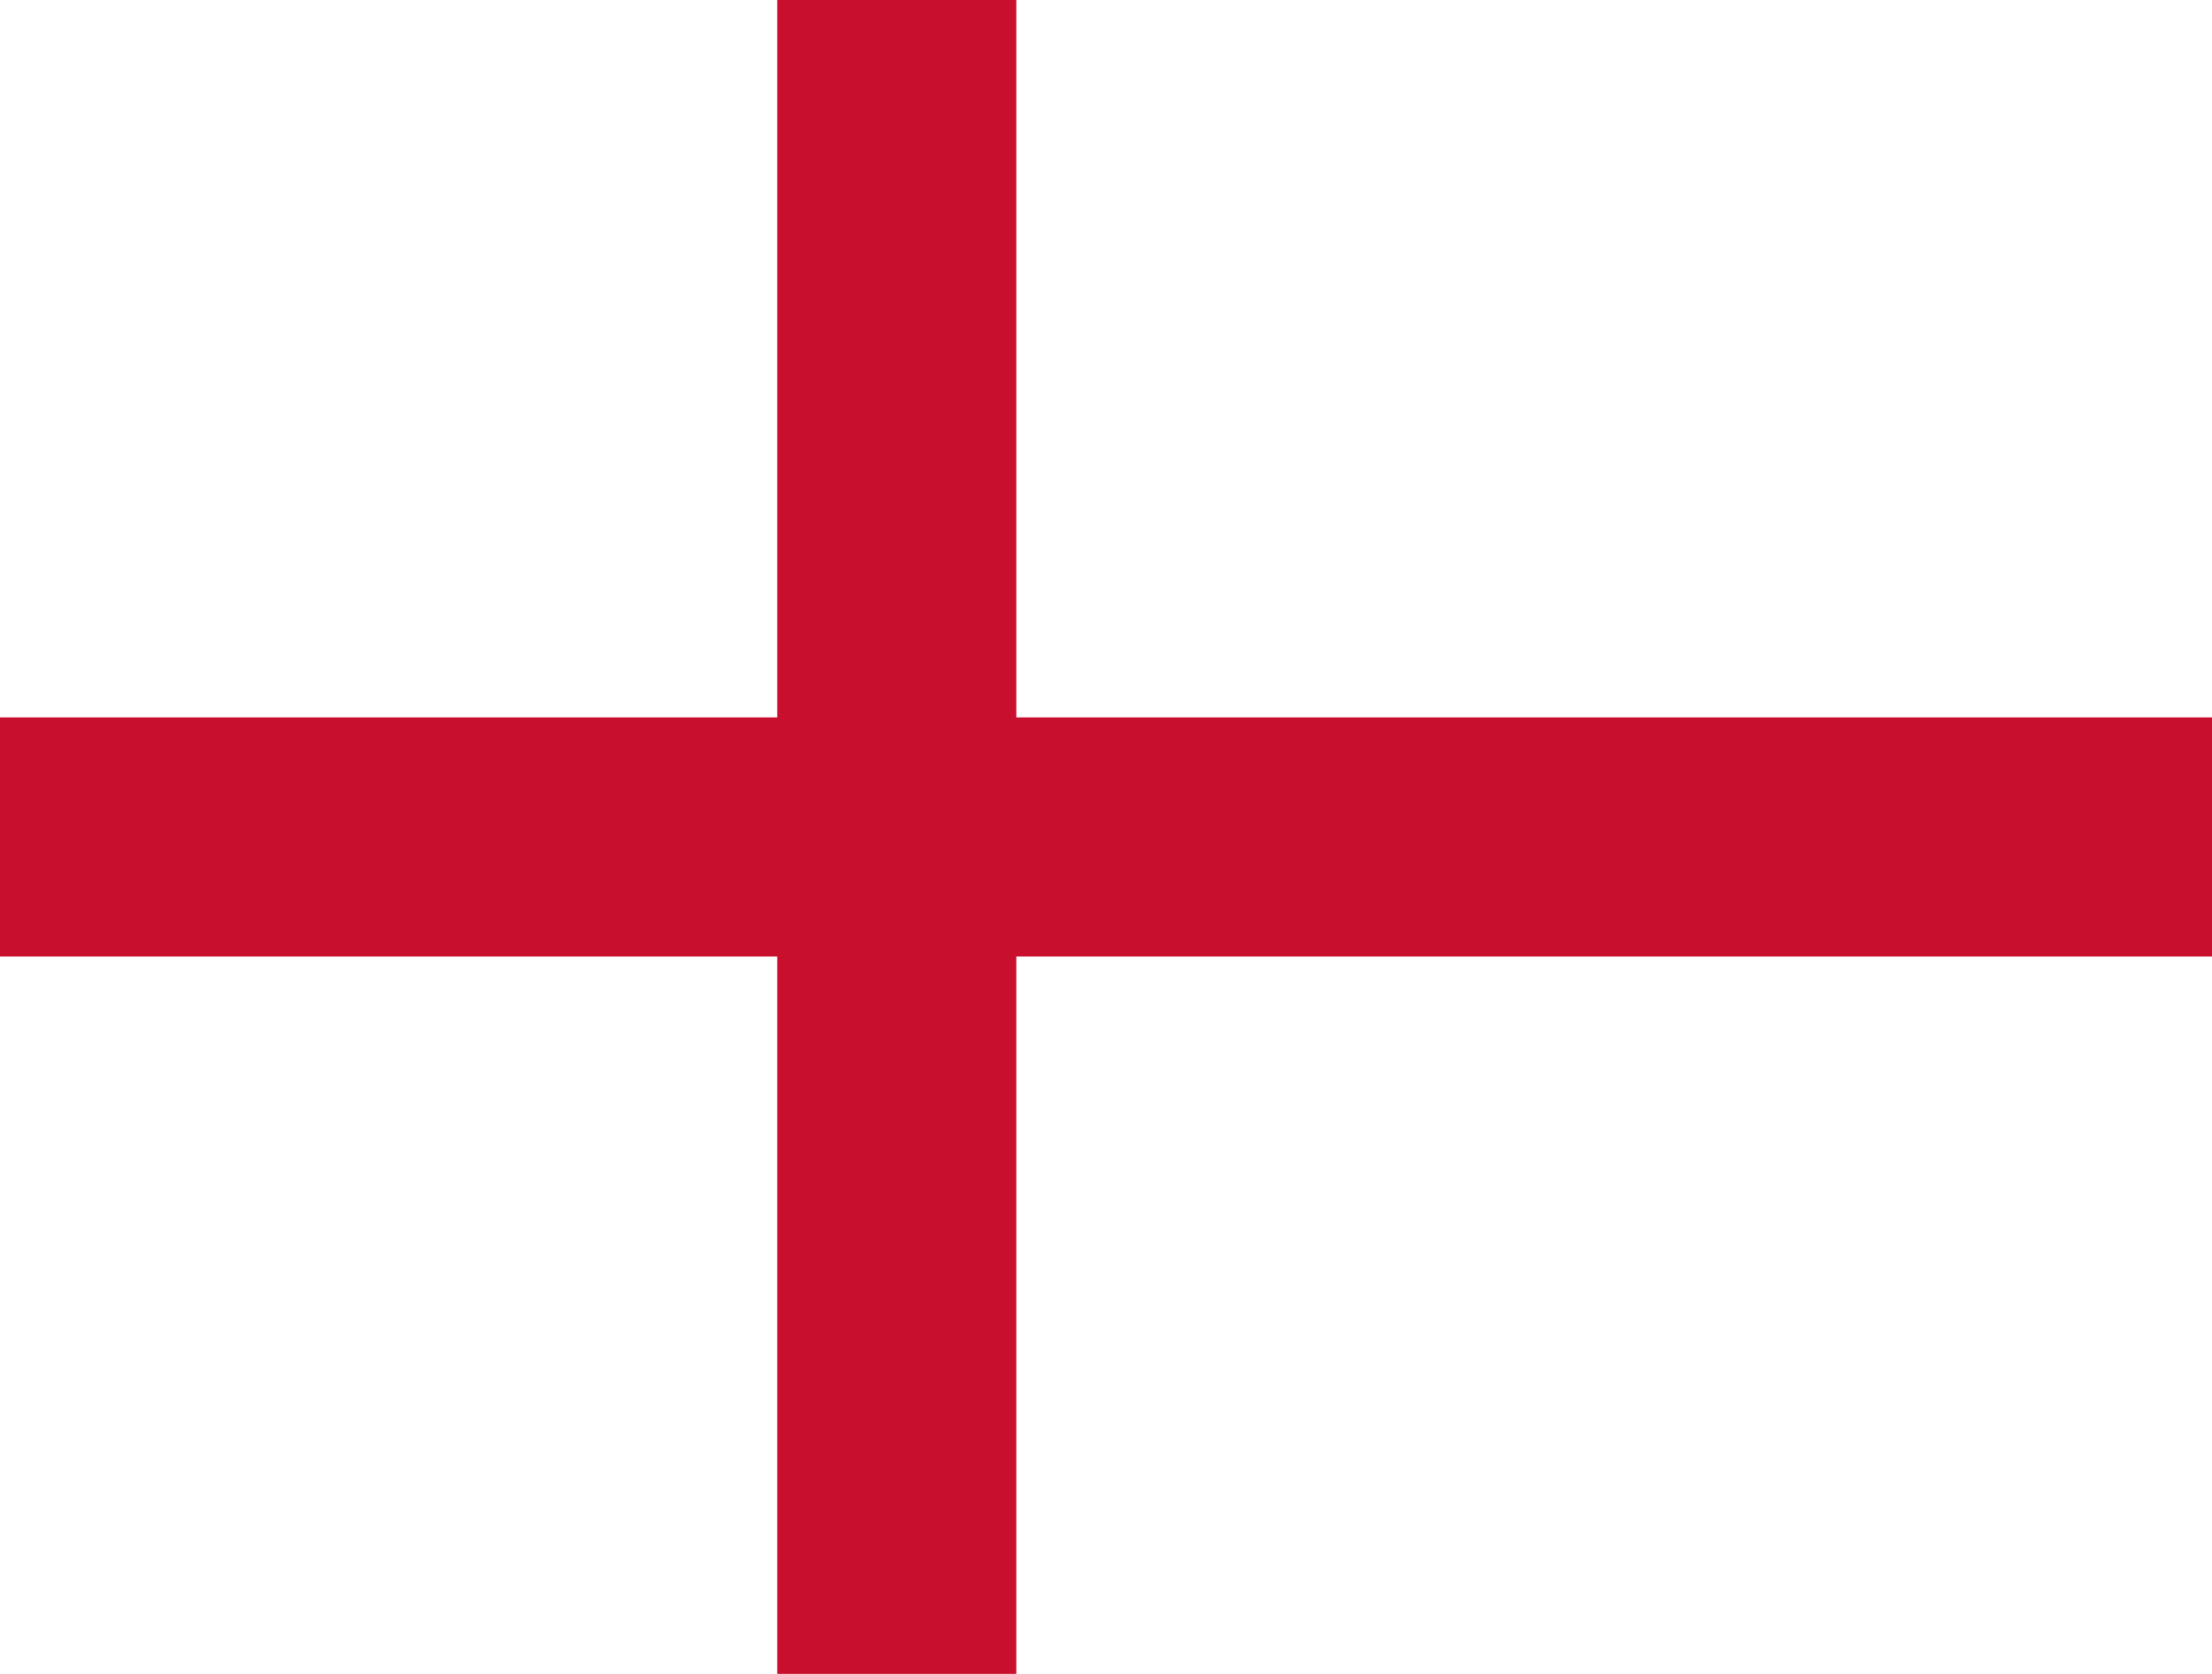 <?xml version="1.0" encoding="UTF-8"?>
<svg width="37" height="28" viewBox="0 0 37 28" fill="none" xmlns="http://www.w3.org/2000/svg">
  <rect width="37" height="28" fill="white"/>
  <rect x="13" width="4" height="28" fill="#C8102E"/>
  <rect y="12" width="37" height="4" fill="#C8102E"/>
</svg> 